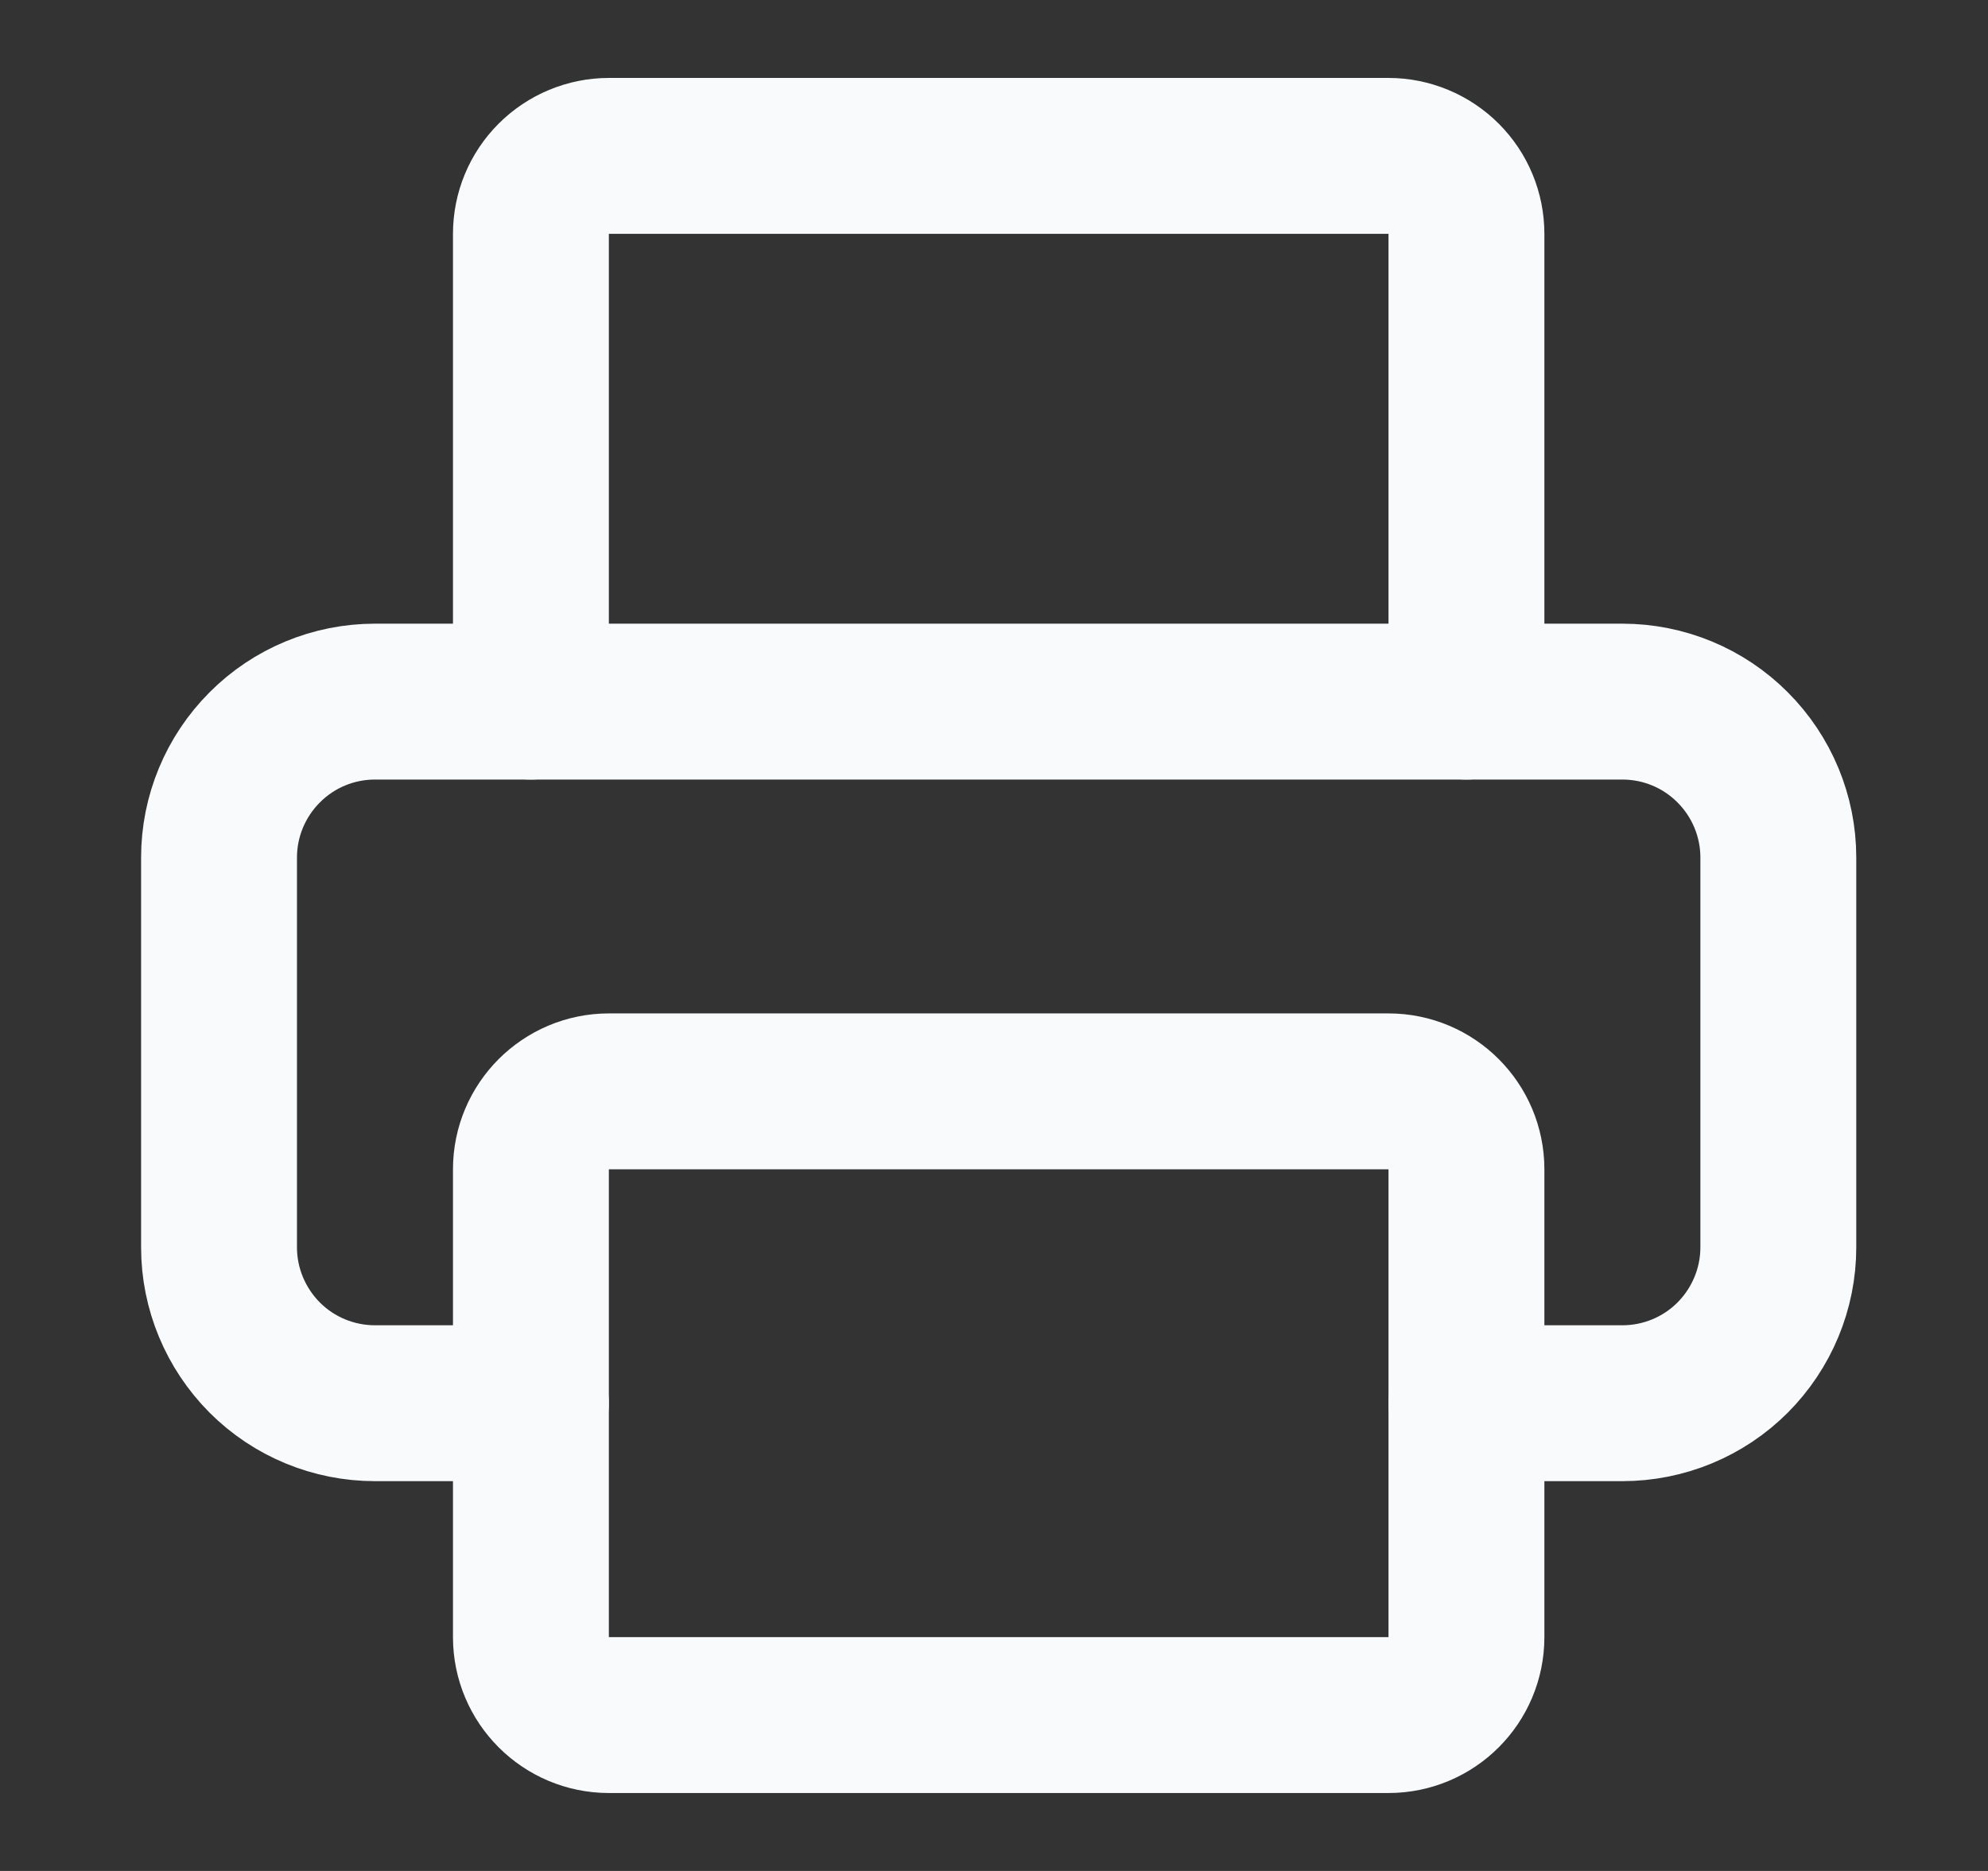 <svg width="17" height="16" viewBox="0 0 17 16" fill="none" xmlns="http://www.w3.org/2000/svg">
<rect x="0" y="0" width="17" height="16" fill="#333333" stroke="none"/>
<path d="M4.54 12H3.207C2.853 12 2.514 11.86 2.264 11.61C2.014 11.359 1.873 11.02 1.873 10.667V7.333C1.873 6.98 2.014 6.641 2.264 6.391C2.514 6.14 2.853 6 3.207 6H13.873C14.227 6 14.566 6.14 14.816 6.391C15.066 6.641 15.207 6.98 15.207 7.333V10.667C15.207 11.02 15.066 11.359 14.816 11.61C14.566 11.86 14.227 12 13.873 12H12.54" stroke="#F8FAFC" stroke-width="1.333" stroke-linecap="round" stroke-linejoin="round"/>
<path d="M4.54 6V2C4.54 1.823 4.61 1.654 4.735 1.529C4.86 1.404 5.03 1.333 5.207 1.333H11.873C12.05 1.333 12.22 1.404 12.345 1.529C12.47 1.654 12.54 1.823 12.54 2V6" stroke="#F8FAFC" stroke-width="1.333" stroke-linecap="round" stroke-linejoin="round"/>
<path d="M11.873 9.333H5.207C4.839 9.333 4.54 9.632 4.54 10V14C4.54 14.368 4.839 14.667 5.207 14.667H11.873C12.242 14.667 12.54 14.368 12.54 14V10C12.54 9.632 12.242 9.333 11.873 9.333Z" stroke="#F8FAFC" stroke-width="1.333" stroke-linecap="round" stroke-linejoin="round"/>
</svg>
